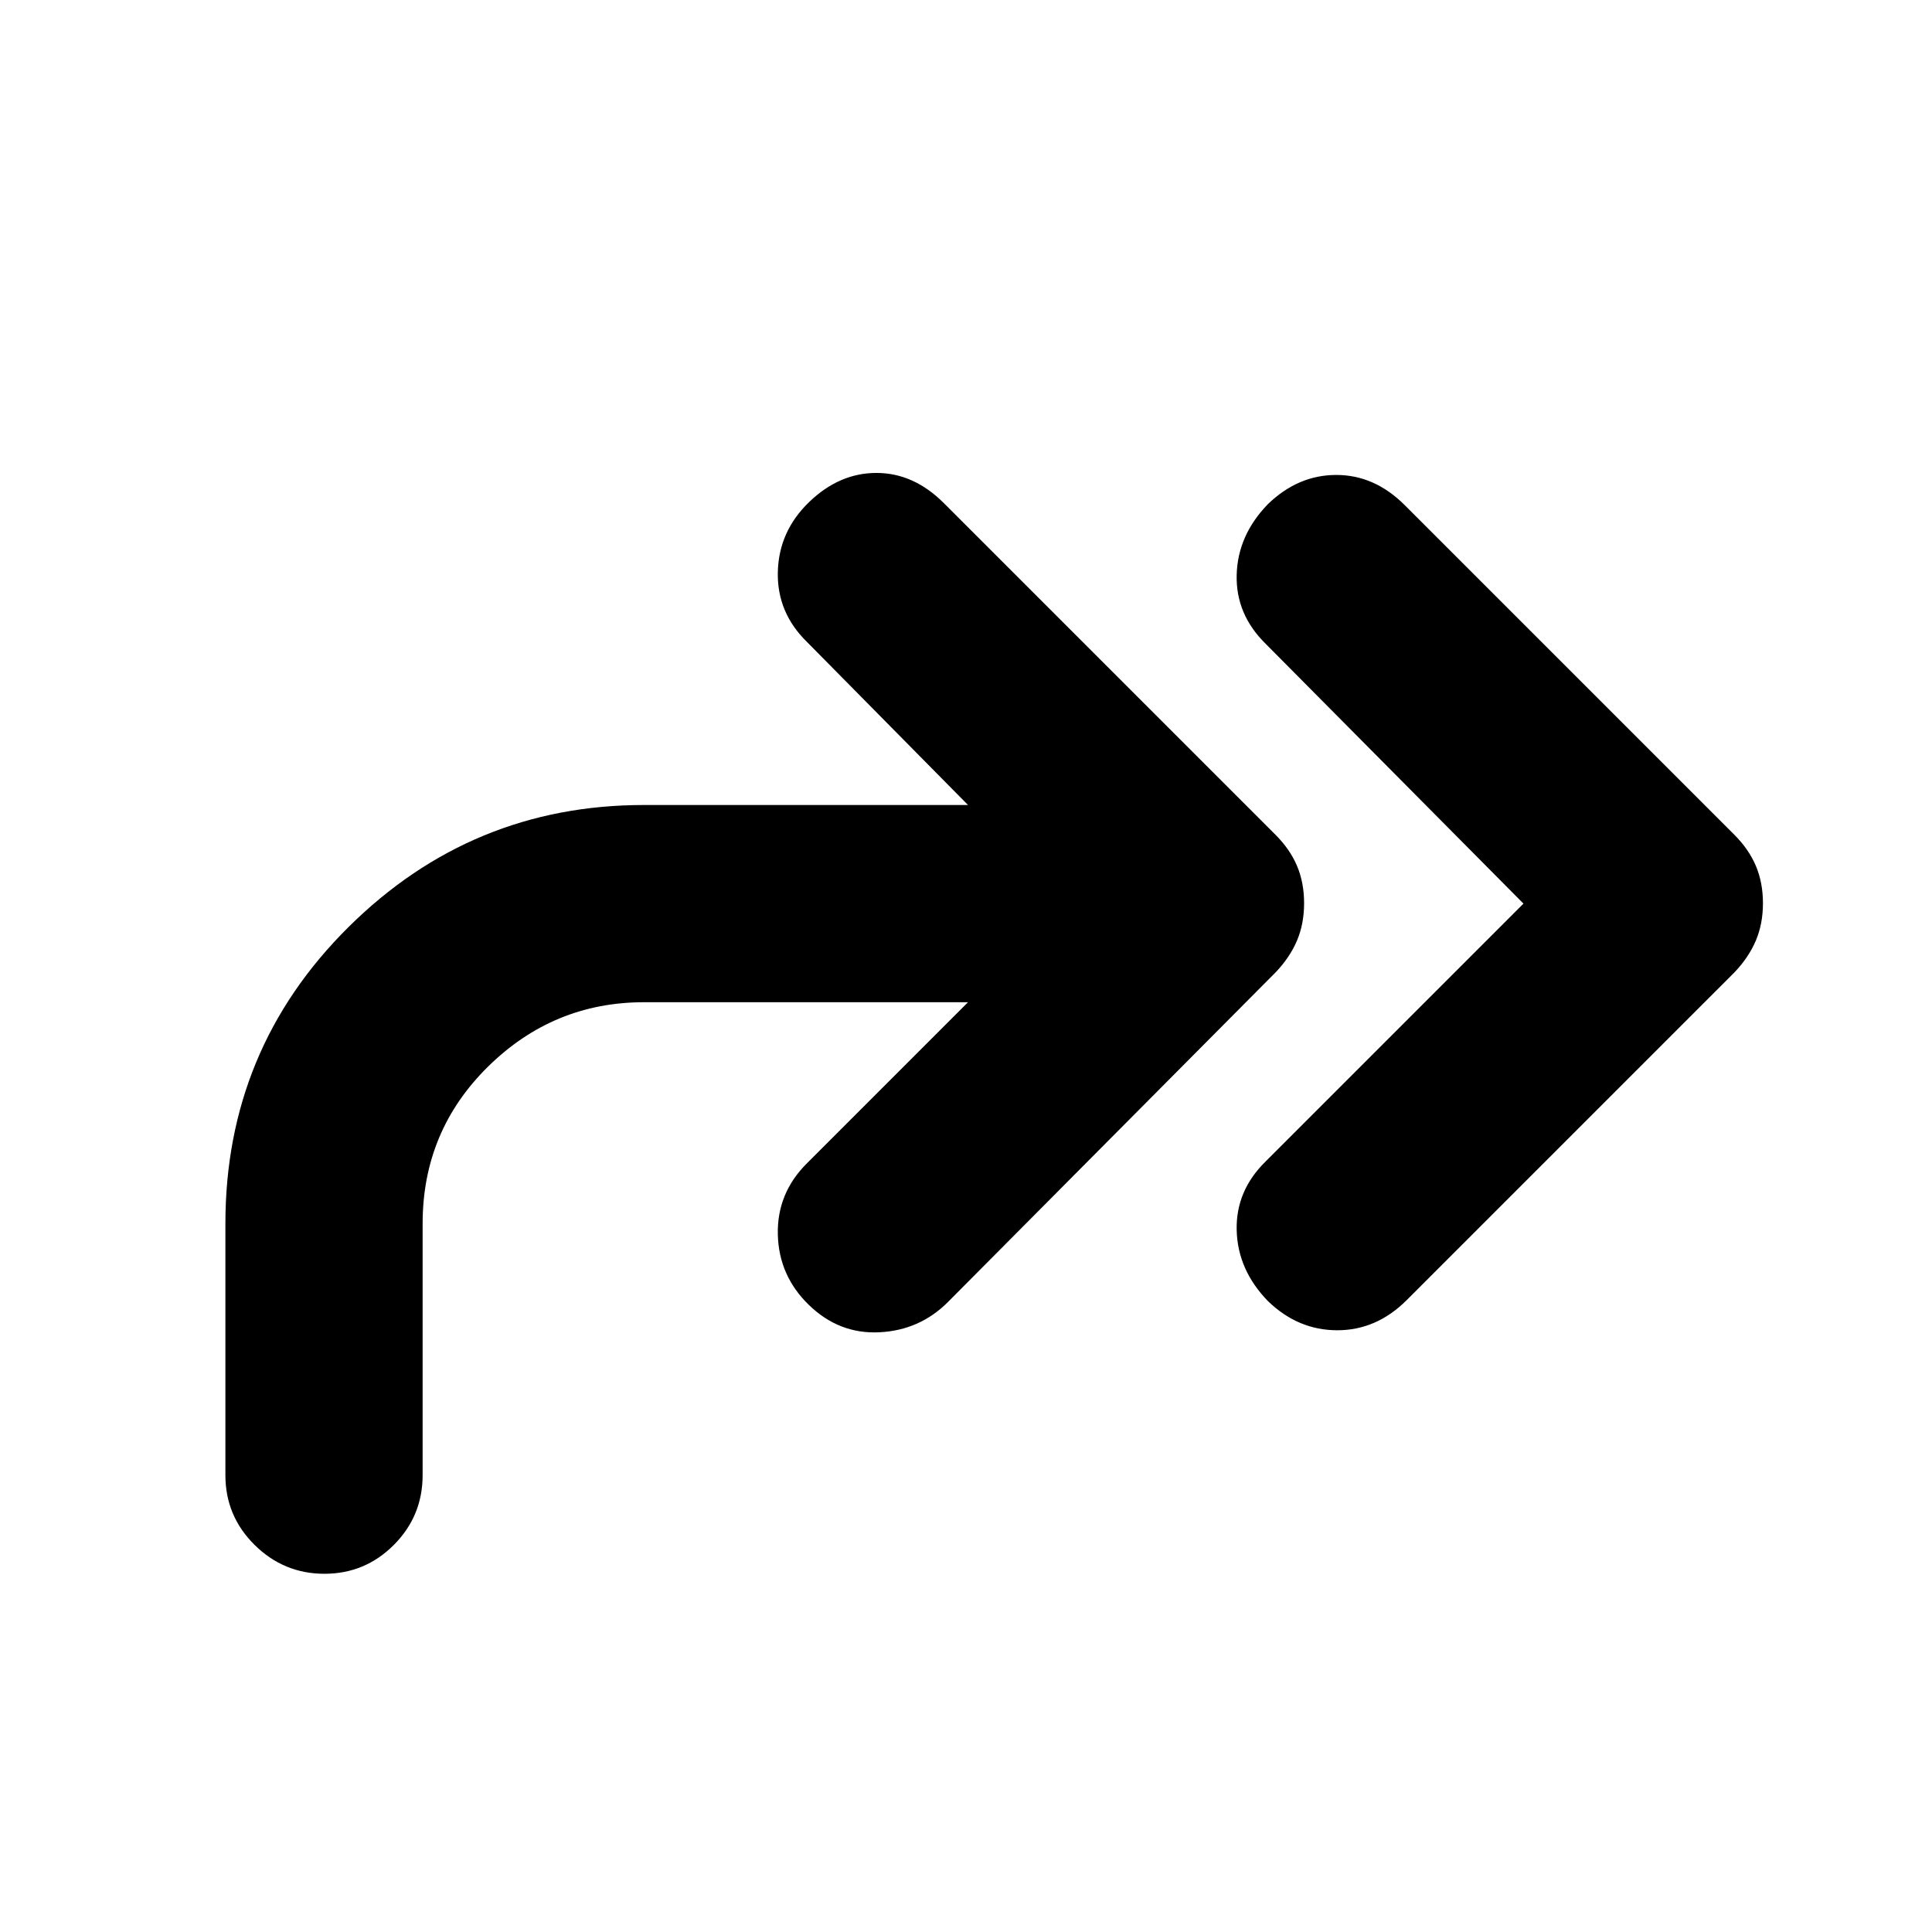 <svg xmlns="http://www.w3.org/2000/svg" height="20" viewBox="0 -960 960 960" width="20"><path d="M757-511 629-640q-15-14.67-14.5-34.33.5-19.67 15.5-35.15Q645-724 664-724t34 15l163.79 163.79Q869-538 872.5-529.7q3.5 8.3 3.5 18.5t-3.5 18.5Q869-484.4 862-477L699-314q-15 15-34.5 15T630-313.52q-15-15.48-15.5-35.16Q614-368.36 629-383l128-128Zm-276 49H320q-45 0-77.5 32T210-352v125q0 20.3-14.29 34.65Q181.42-178 161.21-178t-34.71-14.35Q112-206.7 112-227v-125q0-86.68 61.16-147.34T320-560h161l-80-81q-15-14.67-14.5-34.83.5-20.17 15.5-34.65Q417-725 435.5-725t33.5 15l164.79 164.79Q641-538 644.5-529.7q3.5 8.3 3.5 18.5t-3.5 18.5Q641-484.4 634-477L471-313q-14 14-34 15t-35-13.52q-15-14.48-15.5-35.03Q386-367.09 401-382l80-80Z"/></svg>